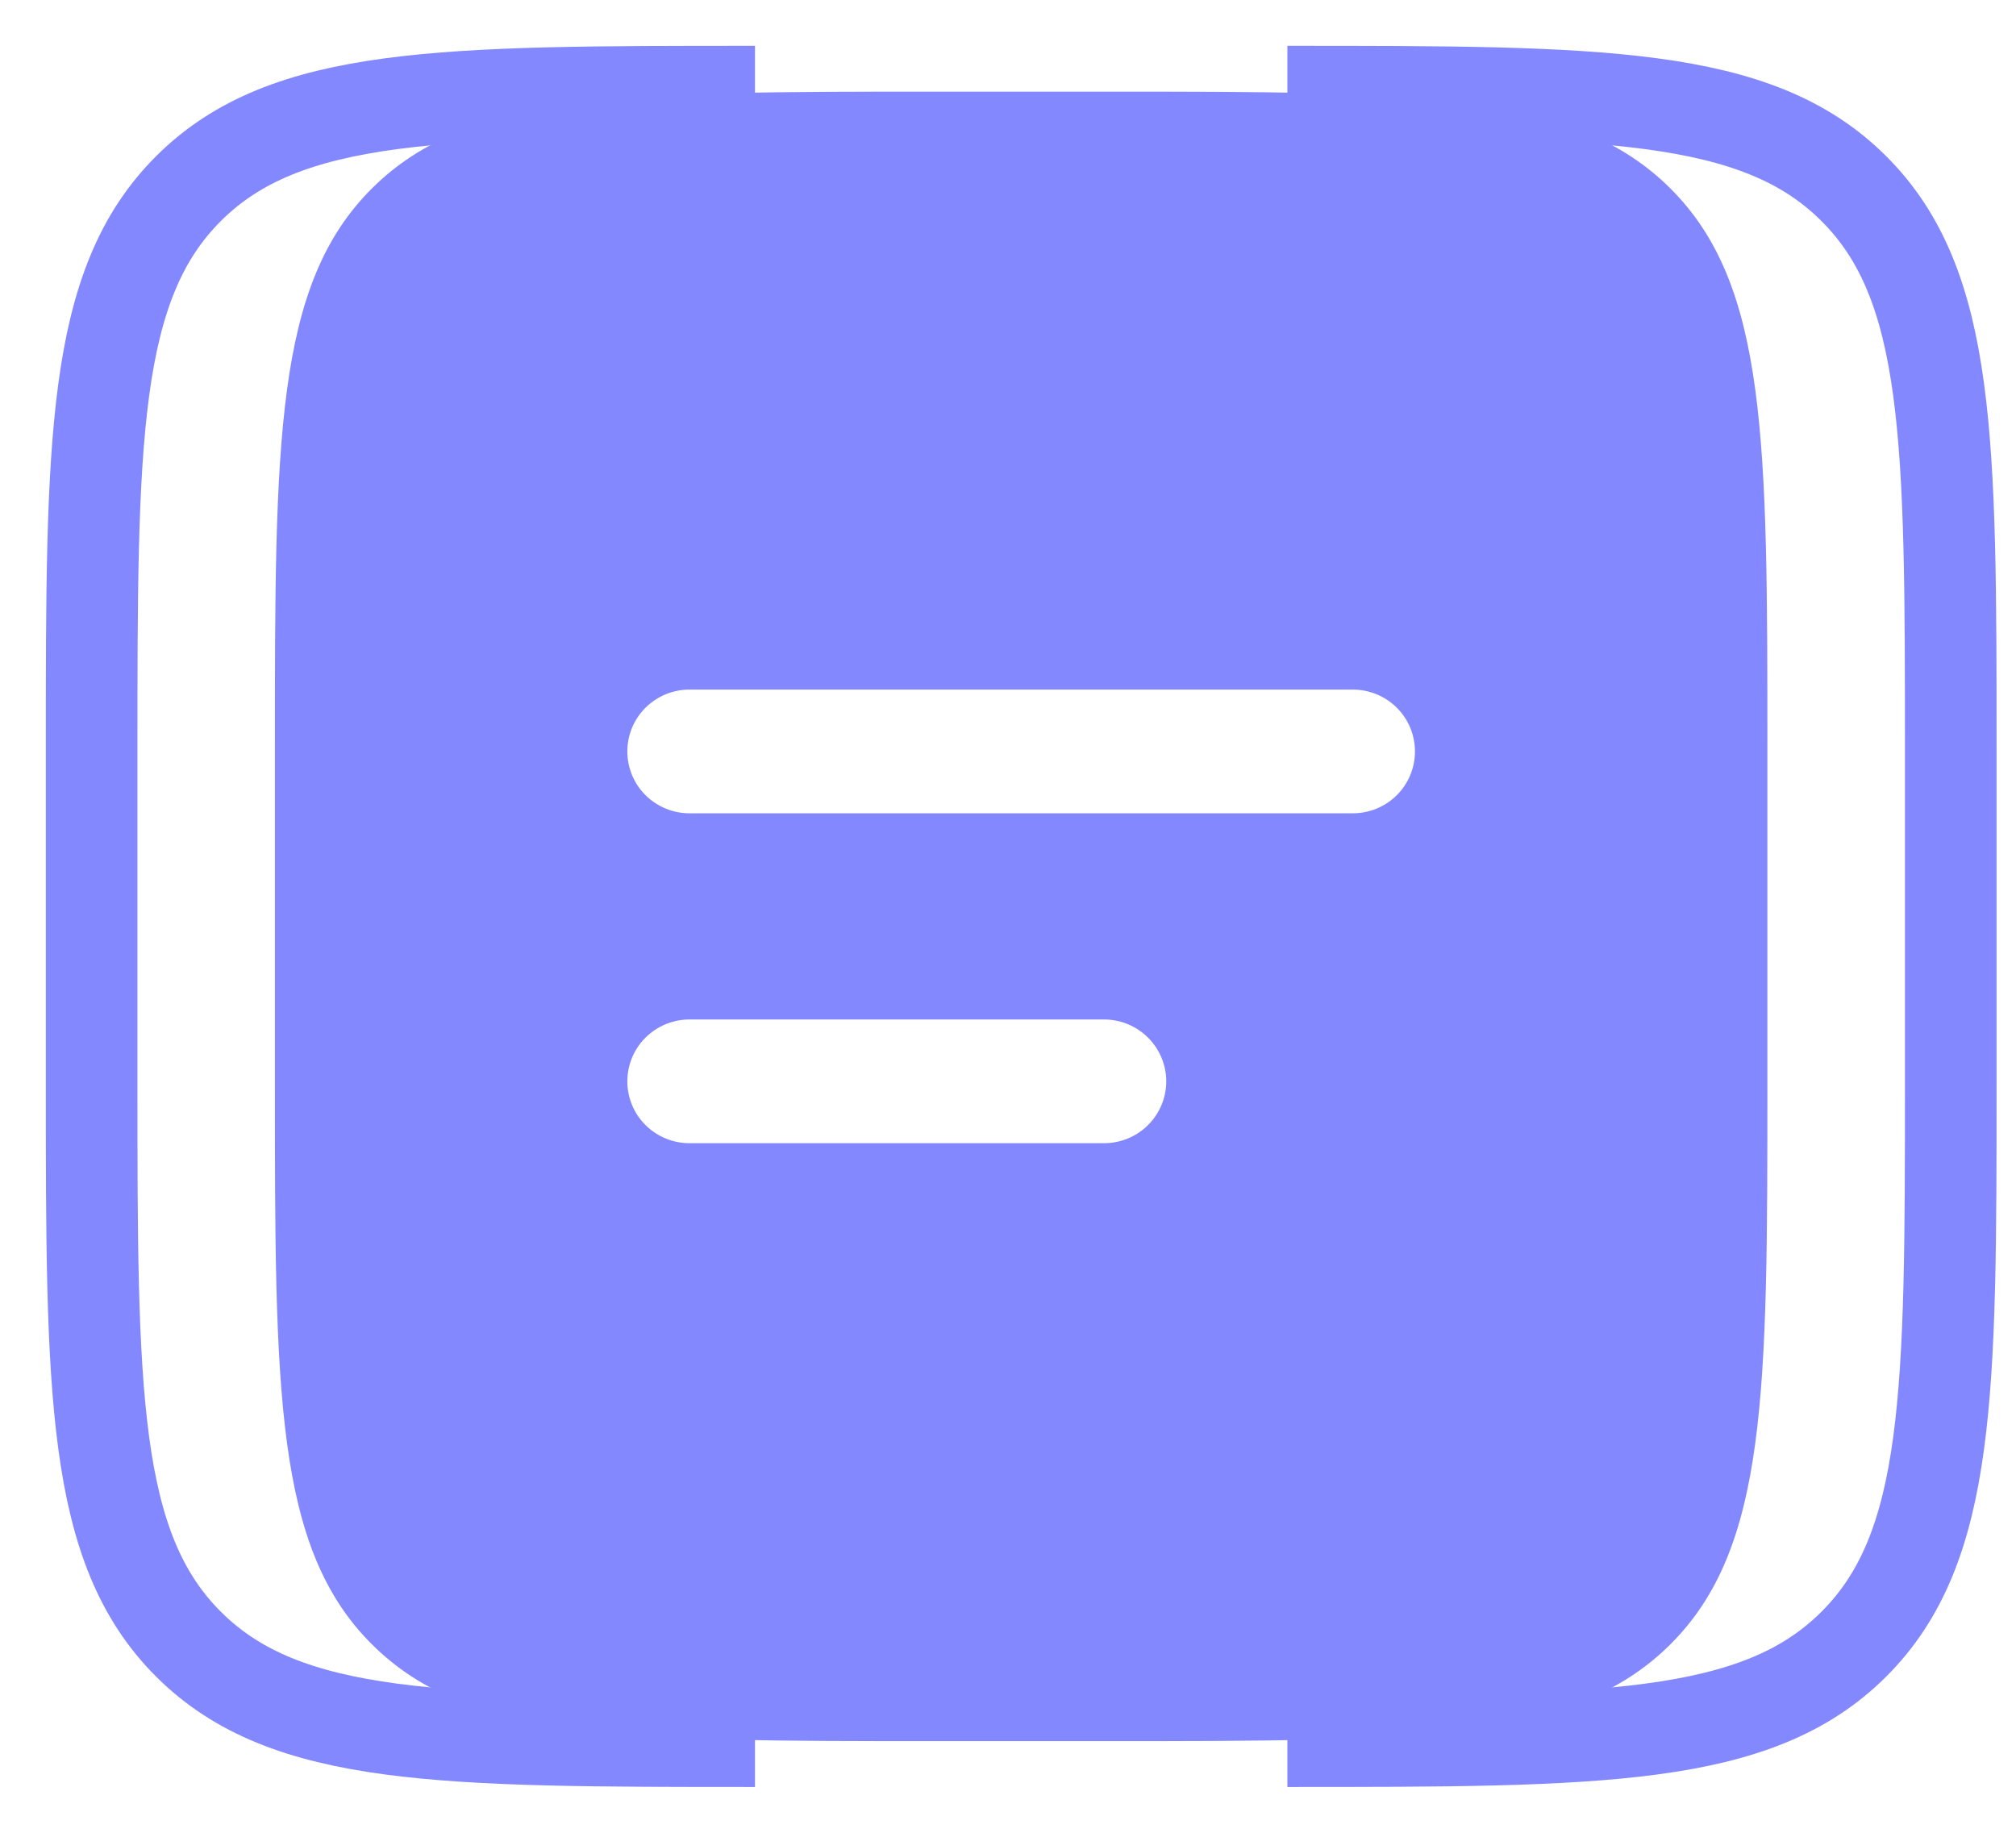 <svg width="22" height="20" viewBox="0 0 22 20" fill="none" xmlns="http://www.w3.org/2000/svg">
<path d="M14.049 19C17.461 19 19.168 19 20.227 17.945C21.288 16.891 21.288 15.194 21.288 11.8V8.2C21.288 4.806 21.288 3.109 20.227 2.055C19.168 1 17.461 1 14.049 1M16.763 8.875C16.943 8.875 17.116 8.804 17.243 8.677C17.37 8.551 17.442 8.379 17.442 8.2C17.442 8.021 17.37 7.849 17.243 7.723C17.116 7.596 16.943 7.525 16.763 7.525M14.049 12.475C14.229 12.475 14.401 12.404 14.529 12.277C14.656 12.151 14.727 11.979 14.727 11.8C14.727 11.621 14.656 11.449 14.529 11.323C14.401 11.196 14.229 11.125 14.049 11.125" stroke="#8388FF"/>
<path d="M8.239 19C4.827 19 3.12 19 2.06 17.945C1 16.891 1 15.194 1 11.8V8.2C1 4.806 1 3.109 2.06 2.055C3.12 1 4.827 1 8.239 1M5.524 7.525C5.344 7.525 5.172 7.596 5.044 7.723C4.917 7.849 4.846 8.021 4.846 8.2C4.846 8.379 4.917 8.551 5.044 8.677C5.172 8.804 5.344 8.875 5.524 8.875M5.524 11.125C5.344 11.125 5.172 11.196 5.044 11.323C4.917 11.449 4.846 11.621 4.846 11.8C4.846 11.979 4.917 12.151 5.044 12.277C5.172 12.404 5.344 12.475 5.524 12.475" stroke="#8388FF"/>
<path fill-rule="evenodd" clip-rule="evenodd" d="M4.06 2.055C3 3.109 3 4.806 3 8.2V11.8C3 15.194 3 16.891 4.06 17.945C5.12 19 6.827 19 10.239 19H12.048C15.46 19 17.167 19 18.227 17.945C19.287 16.891 19.287 15.194 19.287 11.8V8.2C19.287 4.806 19.287 3.109 18.227 2.055C17.167 1 15.46 1 12.048 1H10.239C6.827 1 5.12 1 4.06 2.055ZM7.524 7.525C7.344 7.525 7.172 7.596 7.044 7.723C6.917 7.849 6.846 8.021 6.846 8.2C6.846 8.379 6.917 8.551 7.044 8.677C7.172 8.804 7.344 8.875 7.524 8.875H14.763C14.943 8.875 15.116 8.804 15.243 8.677C15.37 8.551 15.441 8.379 15.441 8.2C15.441 8.021 15.37 7.849 15.243 7.723C15.116 7.596 14.943 7.525 14.763 7.525H7.524ZM7.524 11.125C7.344 11.125 7.172 11.196 7.044 11.323C6.917 11.449 6.846 11.621 6.846 11.8C6.846 11.979 6.917 12.151 7.044 12.277C7.172 12.404 7.344 12.475 7.524 12.475H12.048C12.228 12.475 12.401 12.404 12.528 12.277C12.655 12.151 12.727 11.979 12.727 11.8C12.727 11.621 12.655 11.449 12.528 11.323C12.401 11.196 12.228 11.125 12.048 11.125H7.524Z" fill="#8388FF"/>
</svg>
